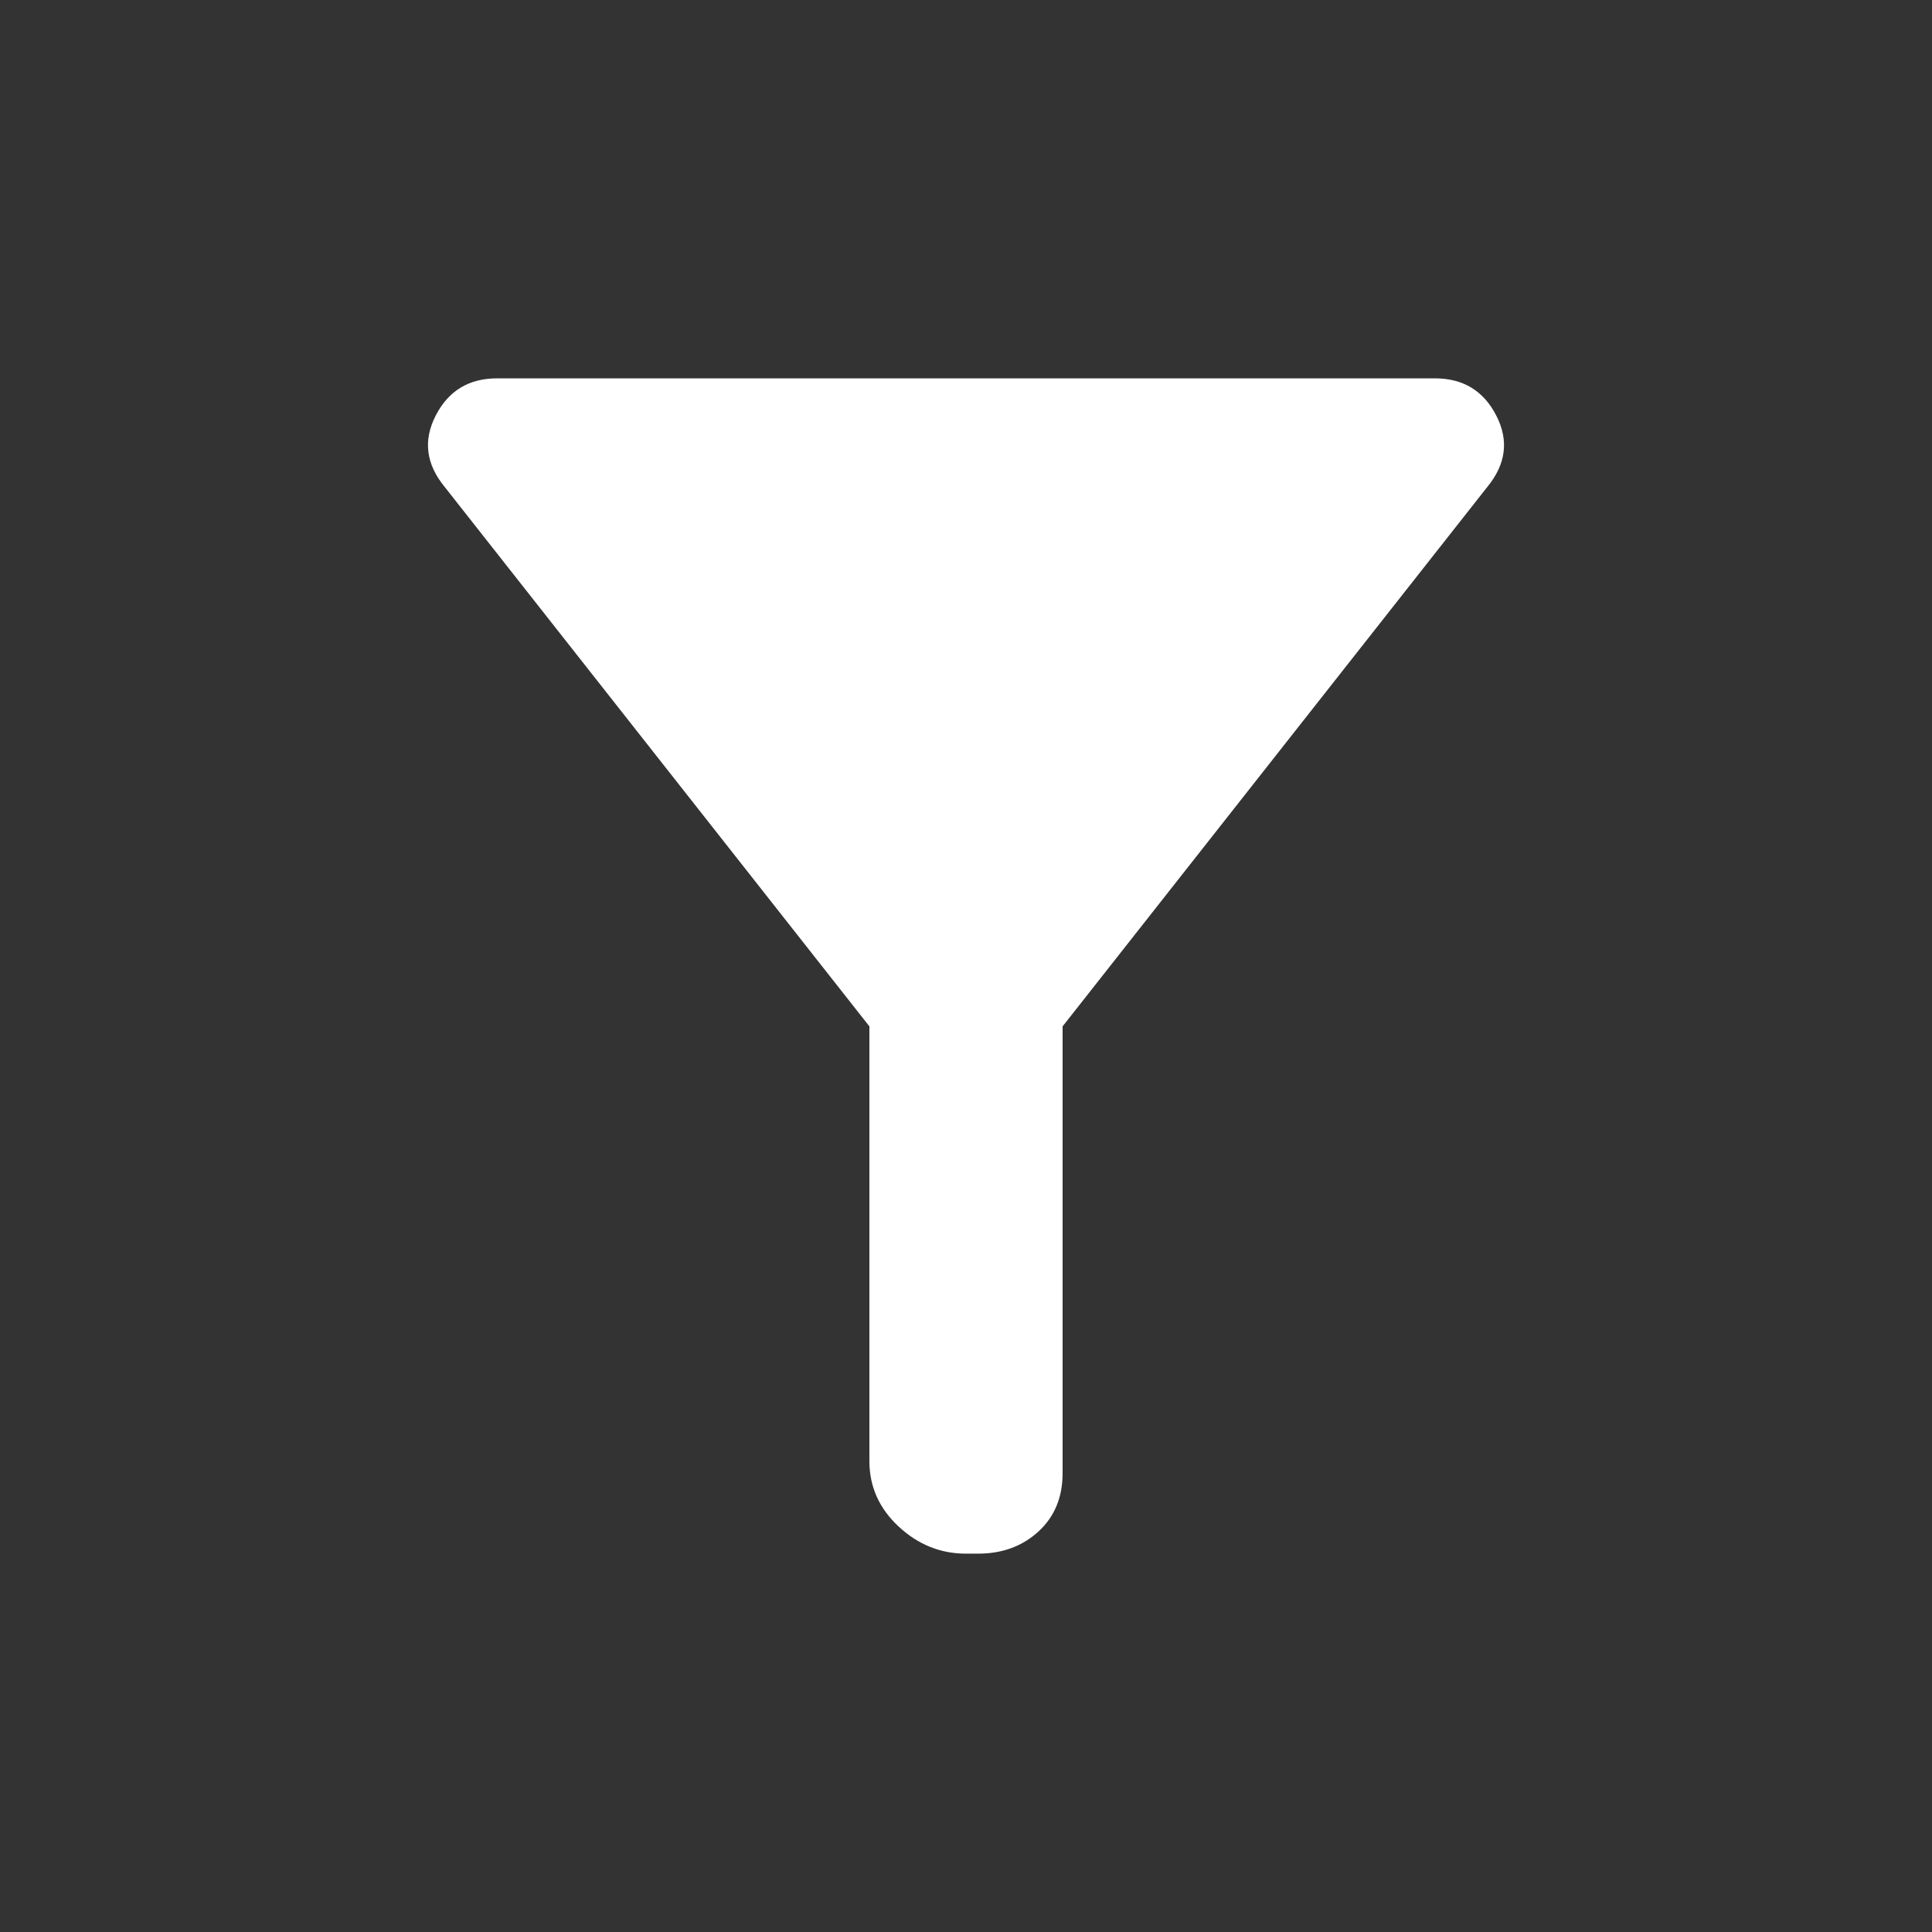 <svg xmlns="http://www.w3.org/2000/svg" height="24px" viewBox="0 -960 960 960" width="24px" fill="#ffffff"><rect x="0" y="-960" width="960" height="960" fill="#333333" stroke="none"/><path d="M480-188q-19 0-33.5-13.5T432-234v-216L221-718q-14-17-4.5-35.5T247-772h466q21 0 30.5 18.5T739-718L528-450v222q0 18-12 29t-30 11h-6Z"/></svg>